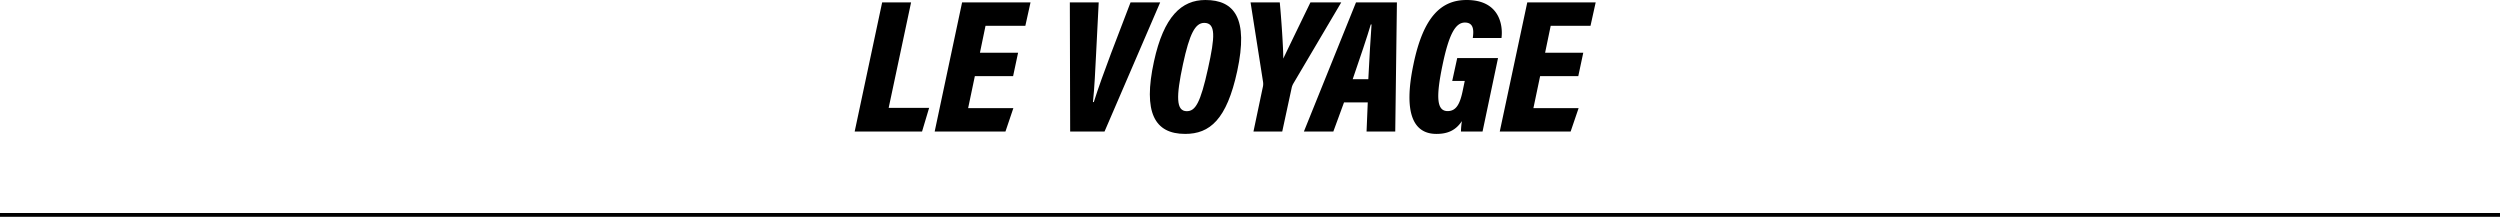 <svg xmlns="http://www.w3.org/2000/svg" viewBox="0 0 1306.88 113.34"><defs><style>.cls-1{stroke:#000;stroke-miterlimit:10;stroke-width:2px;}</style></defs><title>titre_voyage_1</title><g id="Calque_2" data-name="Calque 2"><g id="Voyage"><path d="M461.15,1.24h15.12L464.55,56.4H485.7L482,68.77H446.78Z"/><path d="M529.6,39.81h-20l-3.51,16.73h23.64L525.6,68.77h-37L502.94,1.24h35.77L536,13.5H515.18l-2.91,14.05h19.94Z"/><path d="M559.43,68.77l-.17-67.53h15.09L573,27.94c-.45,8.66-.84,17.93-1.66,25.42h.45c2.27-7.2,5.77-16.89,9-25.42L591,1.24h15.49l-29.1,67.53Z"/><path d="M646.76,37.15C641.27,62.56,632.4,70,619.54,70c-16,0-22.12-11.2-16.3-37.88C608.36,8.57,617.67,0,630.11,0,645.22,0,652.74,9.46,646.76,37.15ZM618.4,33.58c-3.65,17-3.64,24.54,2,24.54,4.47,0,7.12-4.22,11.1-22.33,3.67-16.56,4.15-23.83-2-23.83C624.79,12,621.85,17.58,618.4,33.58Z"/><path d="M655.25,68.77l4.84-23a7.33,7.33,0,0,0,.15-3.11L653.73,1.24H669c.77,7.81,1.88,24.15,1.83,29.39,4.92-10.28,9.75-20.19,14.21-29.39h16.11l-25,42.34a8,8,0,0,0-1,2.68l-4.86,22.51Z"/><path d="M702.59,53.52,697,68.77H681.61L708.86,1.24h21.38l-.87,67.53h-15L715,53.52Zm12.7-12.13c.49-10.47,1.25-22.4,1.69-28.61h-.4c-1.79,6.16-5.57,17.32-9.45,28.61Z"/><path d="M775,68.77H763.72a41,41,0,0,1,.49-5.47c-3.27,4.9-7.48,6.7-13.33,6.7-12.47,0-17.19-11.6-12-36.3C744.08,8.45,753.61,0,766.68,0c16.92,0,19.12,12.79,18.23,19.85h-15c.42-3.28.86-8.06-4.11-8.06S757.41,17.86,754,34.4s-2.93,23.67,2.76,23.67c4.68,0,6.58-4.09,8-11.26l.94-4.5h-6.55l2.61-11.94h21.33Z"/><path d="M825.05,39.81H805.1l-3.51,16.73h23.63l-4.17,12.23H784L798.39,1.24h35.76L831.44,13.5H810.63l-2.92,14.05h19.95Z"/><line class="cls-1" y1="112.34" x2="1306.88" y2="112.34"/></g></g></svg>